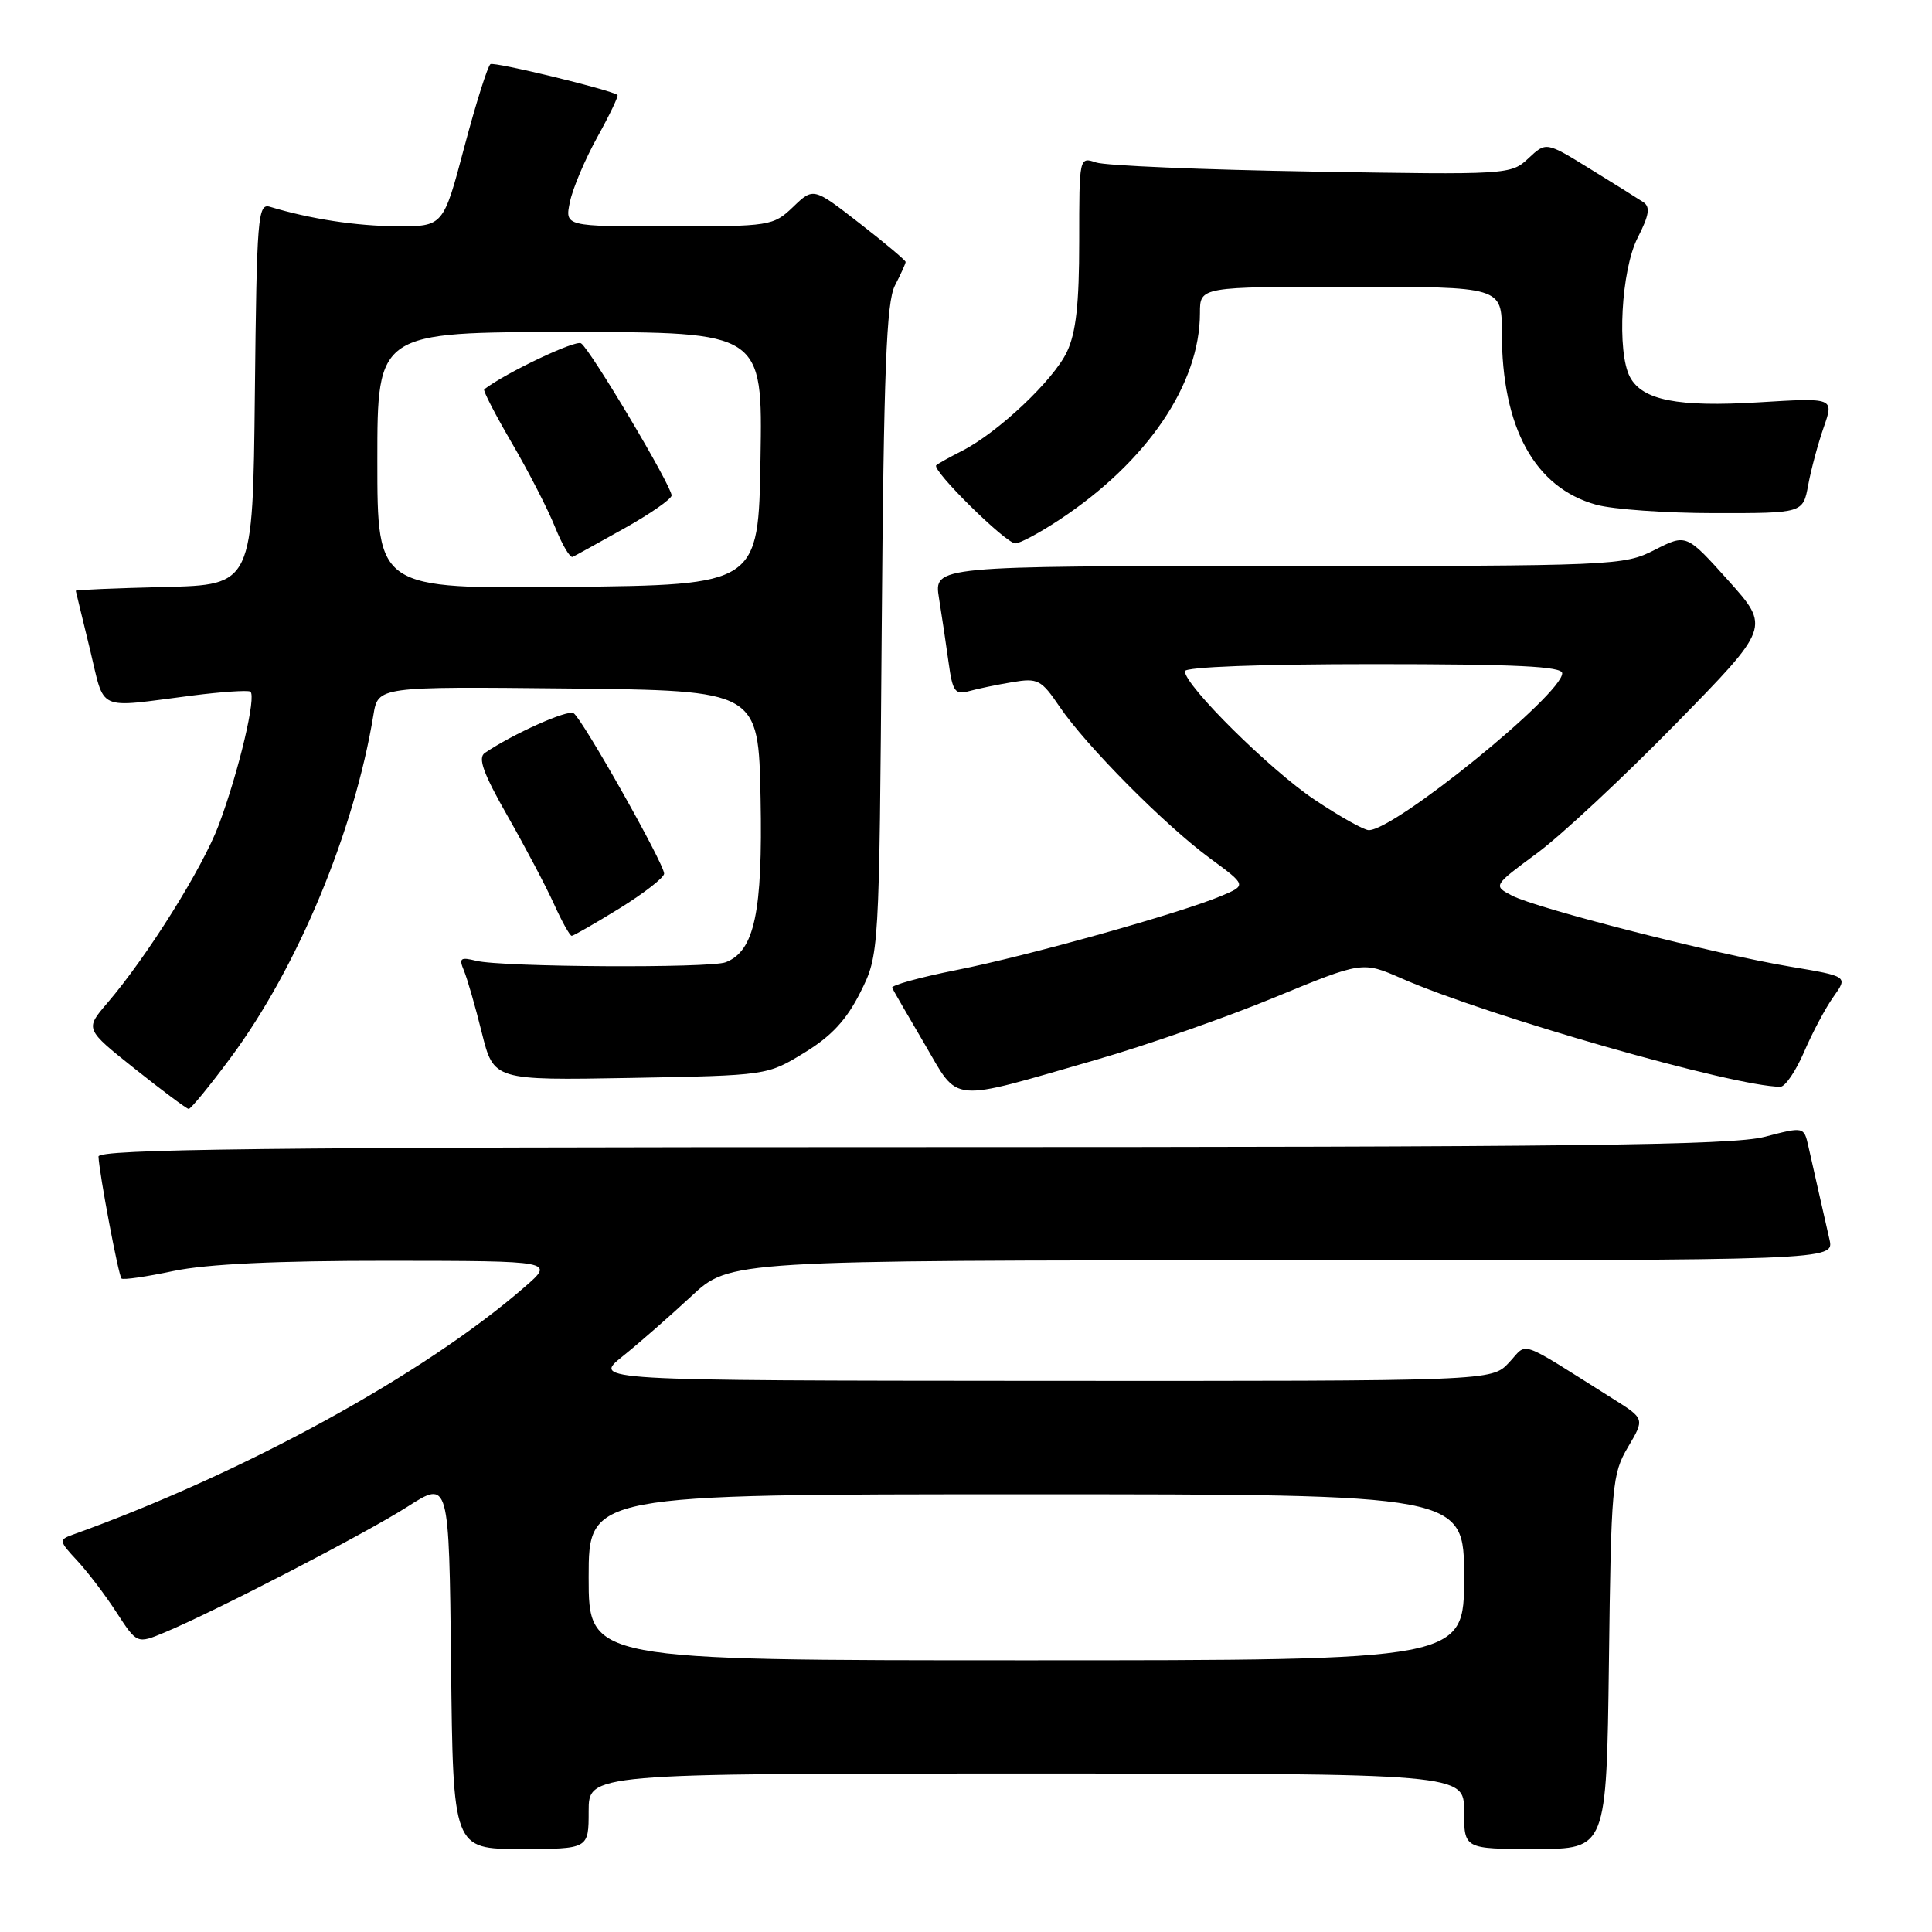 <?xml version="1.0" encoding="UTF-8" standalone="no"?>
<!DOCTYPE svg PUBLIC "-//W3C//DTD SVG 1.1//EN" "http://www.w3.org/Graphics/SVG/1.1/DTD/svg11.dtd" >
<svg xmlns="http://www.w3.org/2000/svg" xmlns:xlink="http://www.w3.org/1999/xlink" version="1.1" viewBox="0 0 256 256">
 <g >
 <path fill="currentColor"
d=" M 78.00 240.00 C 78.00 235.00 78.00 235.00 136.00 235.00 C 194.00 235.00 194.00 235.00 194.00 240.00 C 194.00 245.00 194.00 245.00 203.44 245.00 C 212.87 245.00 212.87 245.00 213.19 220.25 C 213.48 196.78 213.61 195.31 215.72 191.74 C 217.94 187.99 217.94 187.99 213.72 185.34 C 200.86 177.25 202.51 177.83 199.94 180.56 C 197.65 183.00 197.65 183.00 138.08 182.97 C 78.50 182.93 78.50 182.93 82.50 179.72 C 84.70 177.96 88.79 174.37 91.60 171.76 C 96.69 167.00 96.69 167.00 169.87 167.00 C 243.04 167.00 243.04 167.00 242.42 164.25 C 242.08 162.74 241.44 159.93 241.00 158.00 C 240.56 156.07 239.94 153.33 239.62 151.89 C 239.03 149.28 239.03 149.28 233.80 150.64 C 229.55 151.75 208.34 152.00 120.78 152.00 C 35.20 152.00 13.01 152.26 13.05 153.25 C 13.15 155.52 15.70 169.03 16.10 169.41 C 16.32 169.62 19.42 169.17 23.00 168.41 C 27.40 167.49 36.61 167.05 51.50 167.06 C 73.50 167.08 73.50 167.08 69.50 170.55 C 56.15 182.15 32.33 195.20 9.59 203.37 C 7.79 204.02 7.82 204.21 10.22 206.78 C 11.61 208.28 13.97 211.37 15.45 213.67 C 18.16 217.83 18.16 217.83 21.83 216.30 C 28.57 213.48 48.43 203.20 54.00 199.64 C 59.50 196.12 59.50 196.12 59.77 220.56 C 60.03 245.00 60.03 245.00 69.02 245.00 C 78.00 245.00 78.00 245.00 78.00 240.00 Z  M 30.56 140.15 C 39.45 128.17 46.94 110.19 49.48 94.73 C 50.10 90.97 50.10 90.97 75.30 91.23 C 100.50 91.50 100.50 91.50 100.78 105.79 C 101.07 120.86 99.98 126.01 96.17 127.50 C 94.11 128.31 66.45 128.15 63.10 127.31 C 61.01 126.79 60.78 126.96 61.47 128.60 C 61.91 129.65 62.98 133.35 63.84 136.83 C 65.42 143.15 65.42 143.15 83.54 142.83 C 101.66 142.50 101.66 142.50 106.58 139.49 C 110.17 137.30 112.17 135.14 114.00 131.49 C 116.50 126.50 116.50 126.50 116.83 83.54 C 117.10 48.94 117.45 40.04 118.58 37.84 C 119.36 36.33 120.00 34.92 120.00 34.71 C 120.00 34.50 117.25 32.19 113.89 29.58 C 107.78 24.83 107.78 24.83 105.09 27.42 C 102.45 29.94 102.06 30.00 88.62 30.00 C 74.84 30.00 74.84 30.00 75.52 26.75 C 75.89 24.96 77.53 21.09 79.16 18.15 C 80.79 15.21 81.99 12.70 81.82 12.58 C 80.78 11.86 65.54 8.17 64.99 8.50 C 64.63 8.73 63.07 13.66 61.53 19.46 C 58.74 30.00 58.74 30.00 52.62 29.98 C 47.21 29.95 41.13 29.02 35.77 27.40 C 34.16 26.91 34.02 28.71 33.77 52.19 C 33.50 77.50 33.50 77.50 21.75 77.78 C 15.29 77.94 10.02 78.16 10.04 78.28 C 10.07 78.40 10.90 81.88 11.91 86.00 C 13.96 94.45 12.56 93.81 25.50 92.16 C 29.35 91.67 32.80 91.44 33.16 91.64 C 34.03 92.12 31.66 102.16 29.00 109.28 C 26.86 115.00 19.55 126.68 14.20 132.93 C 11.26 136.36 11.26 136.36 17.88 141.63 C 21.52 144.53 24.73 146.92 25.00 146.94 C 25.27 146.96 27.78 143.90 30.56 140.15 Z  M 145.33 140.40 C 151.87 138.52 162.46 134.82 168.87 132.17 C 180.52 127.37 180.52 127.37 185.73 129.65 C 197.16 134.66 229.82 144.00 235.91 144.00 C 236.55 144.00 237.96 141.92 239.05 139.39 C 240.14 136.85 241.89 133.55 242.95 132.07 C 244.87 129.37 244.87 129.37 237.19 128.08 C 227.31 126.43 203.59 120.37 200.34 118.67 C 197.84 117.36 197.84 117.36 203.67 113.05 C 206.88 110.68 215.14 102.97 222.03 95.93 C 234.57 83.12 234.57 83.12 229.01 76.92 C 223.45 70.73 223.45 70.73 219.26 72.86 C 215.17 74.95 214.07 75.00 169.41 75.00 C 123.74 75.00 123.74 75.00 124.42 79.25 C 124.80 81.59 125.37 85.45 125.70 87.83 C 126.22 91.63 126.55 92.09 128.40 91.58 C 129.55 91.26 132.14 90.72 134.14 90.39 C 137.52 89.82 137.97 90.06 140.40 93.64 C 143.90 98.80 154.35 109.34 160.34 113.74 C 165.18 117.30 165.18 117.30 161.84 118.71 C 156.38 121.01 136.16 126.67 126.71 128.54 C 121.88 129.50 118.06 130.56 118.21 130.89 C 118.37 131.23 120.30 134.57 122.50 138.31 C 127.17 146.27 125.49 146.12 145.33 140.40 Z  M 82.10 120.36 C 85.34 118.35 88.00 116.28 88.00 115.76 C 88.00 114.44 77.15 95.21 76.00 94.50 C 75.20 94.00 67.96 97.25 64.24 99.77 C 63.29 100.42 64.03 102.47 67.25 108.12 C 69.60 112.24 72.37 117.50 73.41 119.80 C 74.45 122.11 75.51 124.00 75.75 124.00 C 76.00 124.00 78.85 122.36 82.10 120.36 Z  M 140.42 68.84 C 152.03 61.16 159.00 50.88 159.00 41.46 C 159.00 38.00 159.00 38.00 179.00 38.00 C 199.00 38.00 199.00 38.00 199.00 44.06 C 199.00 56.68 203.35 64.62 211.51 66.88 C 213.71 67.49 220.77 67.99 227.20 67.99 C 238.91 68.00 238.91 68.00 239.60 64.25 C 239.98 62.19 240.91 58.74 241.66 56.60 C 243.02 52.70 243.02 52.70 233.03 53.31 C 222.31 53.96 217.63 53.04 215.98 49.96 C 214.22 46.67 214.82 35.78 216.99 31.52 C 218.53 28.50 218.70 27.42 217.74 26.78 C 217.06 26.33 213.88 24.34 210.68 22.37 C 204.87 18.78 204.87 18.78 202.53 20.97 C 200.21 23.15 199.90 23.17 173.84 22.73 C 159.35 22.49 146.49 21.95 145.25 21.53 C 143.00 20.77 143.00 20.79 143.00 31.98 C 143.00 40.27 142.58 44.09 141.37 46.63 C 139.60 50.37 132.25 57.31 127.50 59.73 C 125.85 60.57 124.30 61.43 124.06 61.65 C 123.39 62.25 133.26 72.00 134.54 72.00 C 135.15 72.00 137.80 70.58 140.42 68.84 Z  M 78.00 209.00 C 78.00 198.00 78.00 198.00 136.00 198.00 C 194.00 198.00 194.00 198.00 194.00 209.00 C 194.00 220.00 194.00 220.00 136.00 220.00 C 78.00 220.00 78.00 220.00 78.00 209.00 Z  M 50.00 61.02 C 50.00 44.00 50.00 44.00 75.52 44.00 C 101.05 44.00 101.05 44.00 100.77 60.75 C 100.50 77.50 100.50 77.50 75.25 77.77 C 50.00 78.03 50.00 78.03 50.00 61.02 Z  M 82.74 70.00 C 86.17 68.08 88.98 66.12 88.99 65.65 C 89.01 64.41 78.19 46.23 76.99 45.49 C 76.23 45.02 67.03 49.39 64.16 51.59 C 63.97 51.73 65.63 54.94 67.84 58.73 C 70.05 62.51 72.62 67.52 73.55 69.85 C 74.49 72.18 75.53 73.95 75.88 73.79 C 76.22 73.63 79.31 71.92 82.74 70.00 Z  M 174.20 105.97 C 168.32 102.05 157.00 90.84 157.00 88.94 C 157.00 88.38 167.01 88.00 182.00 88.00 C 200.91 88.00 207.00 88.30 207.00 89.21 C 207.00 92.01 184.83 110.00 181.37 110.00 C 180.74 110.00 177.51 108.19 174.20 105.97 Z "/>
</g>
</svg>